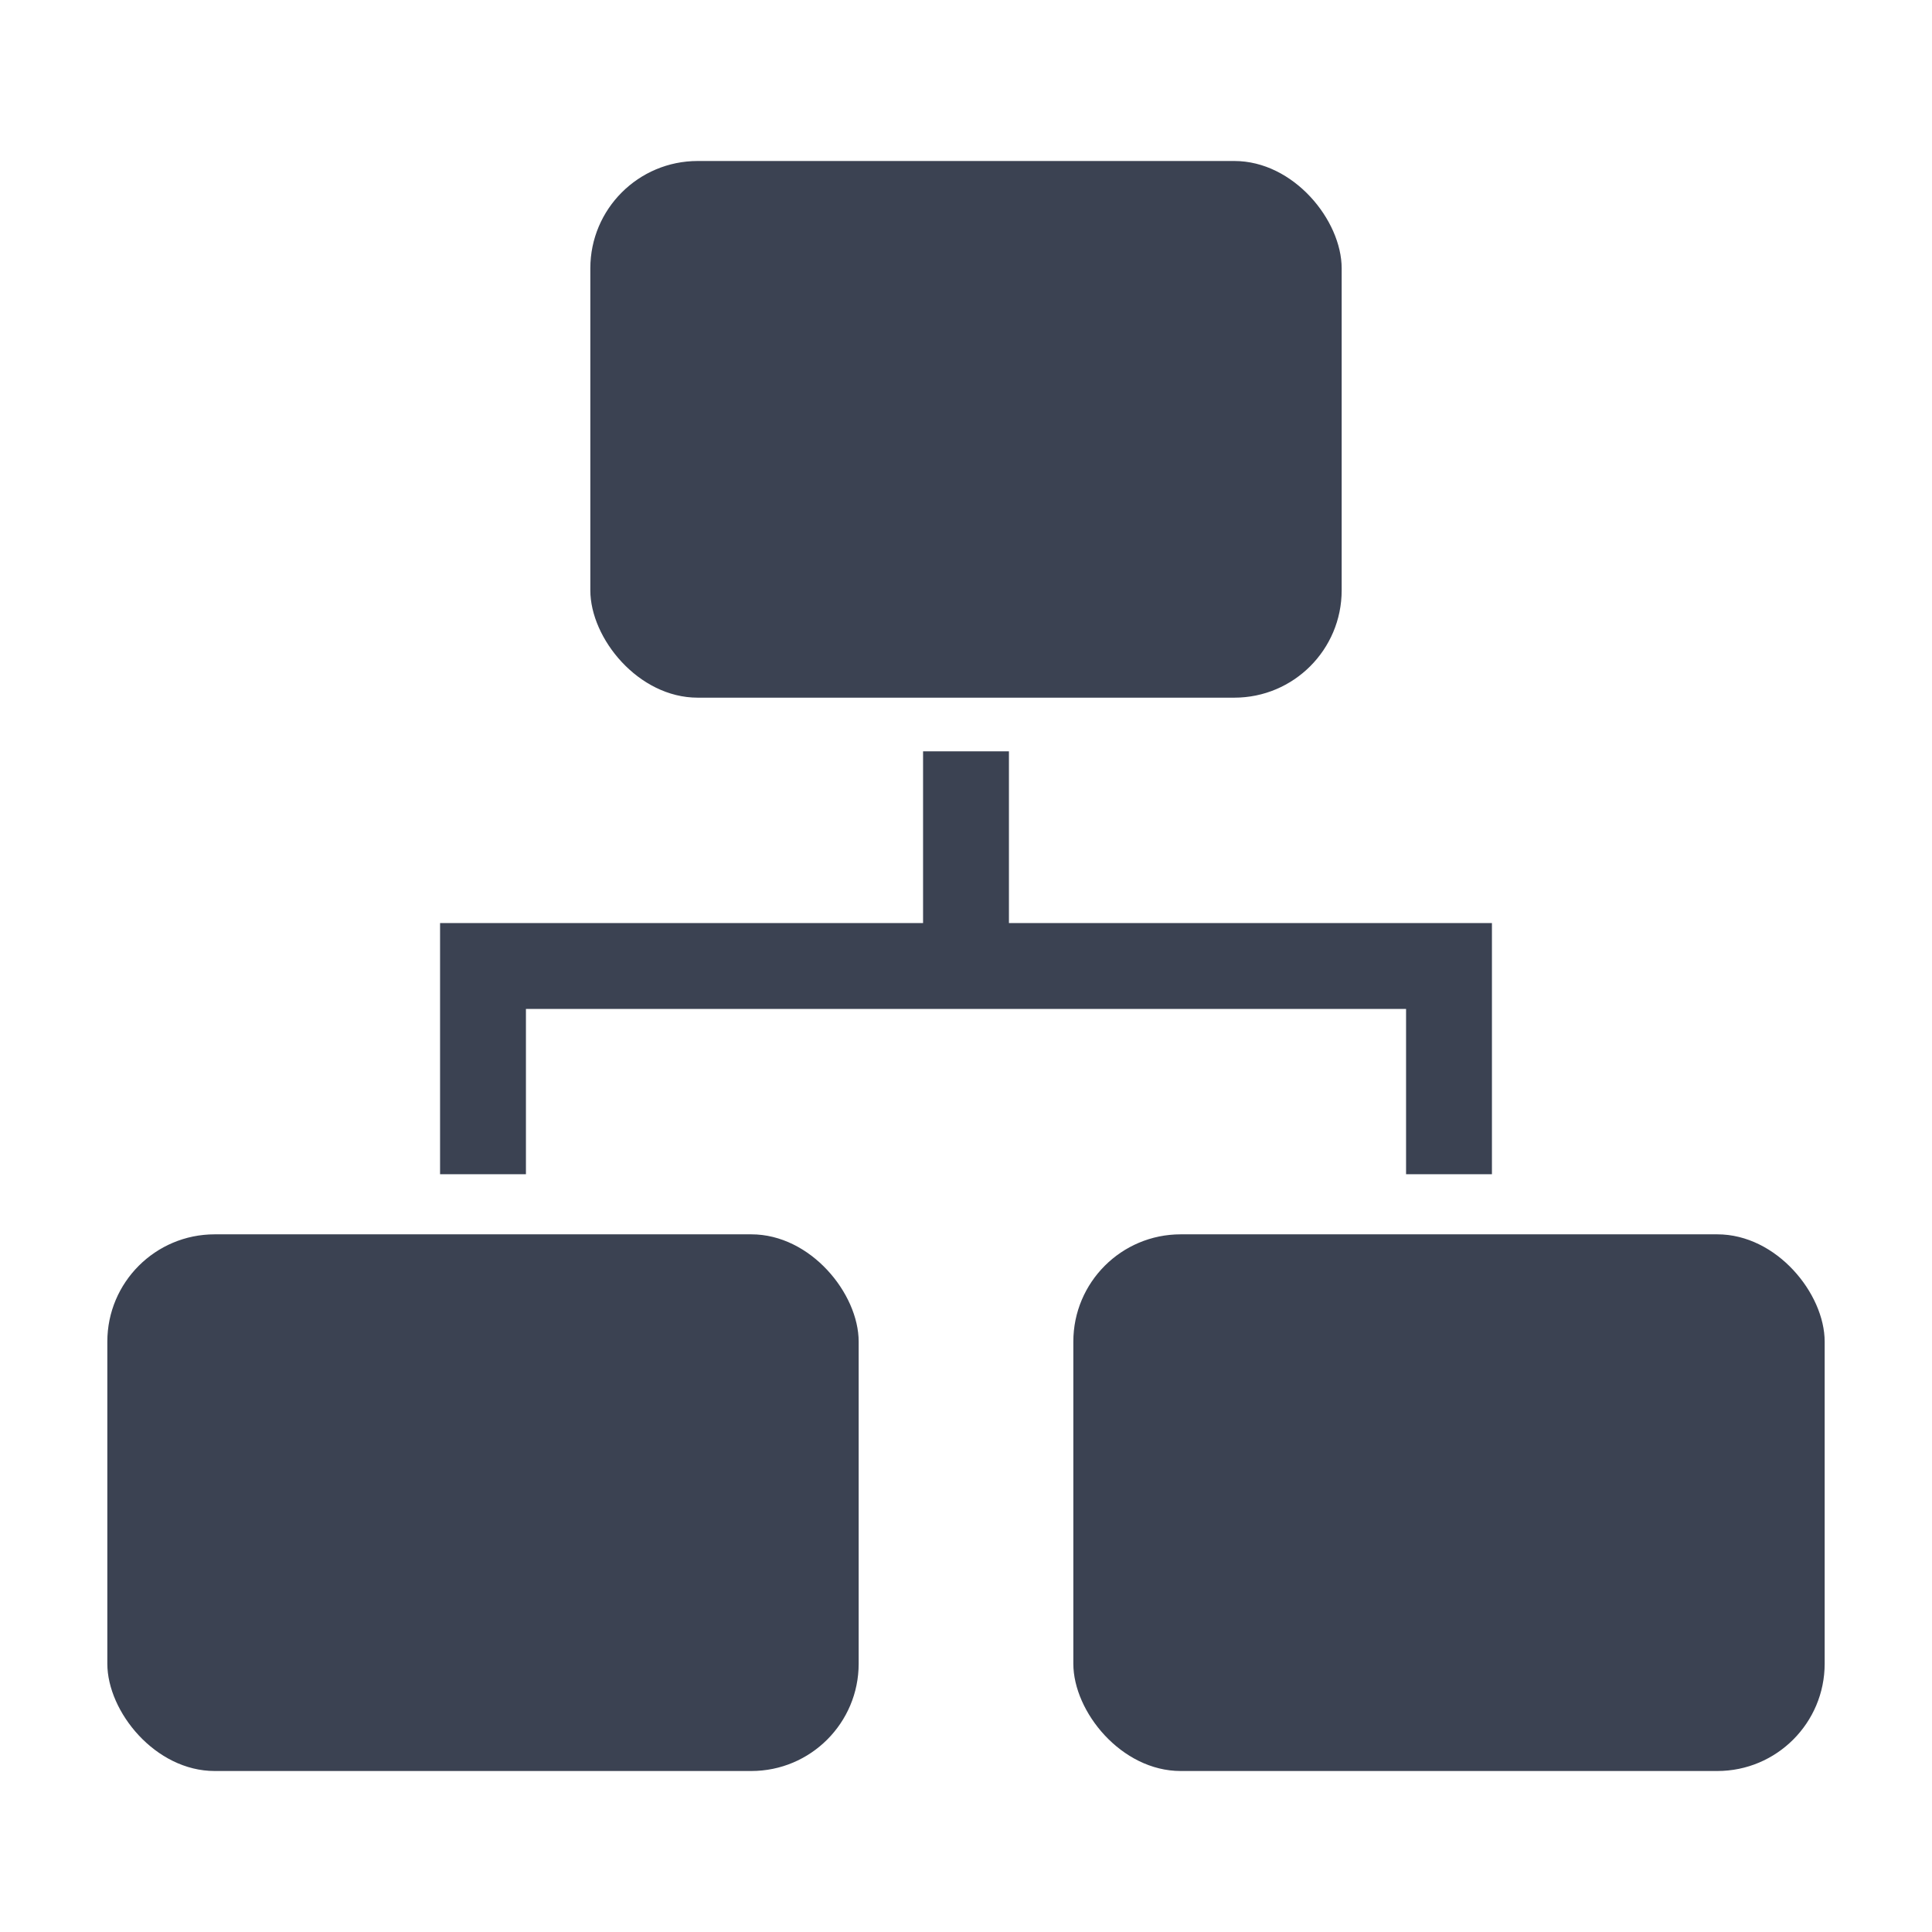 <svg fill="#3b4252" version="1.1" width="36" height="36"  viewBox="0 0 36 36" preserveAspectRatio="xMidYMid meet" xmlns="http://www.w3.org/2000/svg" xmlns:xlink="http://www.w3.org/1999/xlink">
    <title>flow-chart-solid</title>
    <polygon points="9.8 18.8 26.2 18.8 26.2 21.88 27.8 21.88 27.8 17.2 18.8 17.2 18.8 14 17.2 14 17.2 17.2 8.2 17.2 8.2 21.88 9.8 21.88 9.8 18.8" class="clr-i-solid clr-i-solid-path-1"></polygon><rect x="2" y="23" width="14" height="10" rx="2" ry="2" class="clr-i-solid clr-i-solid-path-2"></rect><rect x="20" y="23" width="14" height="10" rx="2" ry="2" class="clr-i-solid clr-i-solid-path-3"></rect><rect x="11" y="3" width="14" height="10" rx="2" ry="2" class="clr-i-solid clr-i-solid-path-4"></rect>
    <rect x="0" y="0" width="36" height="36" fill-opacity="0"/>
</svg>

